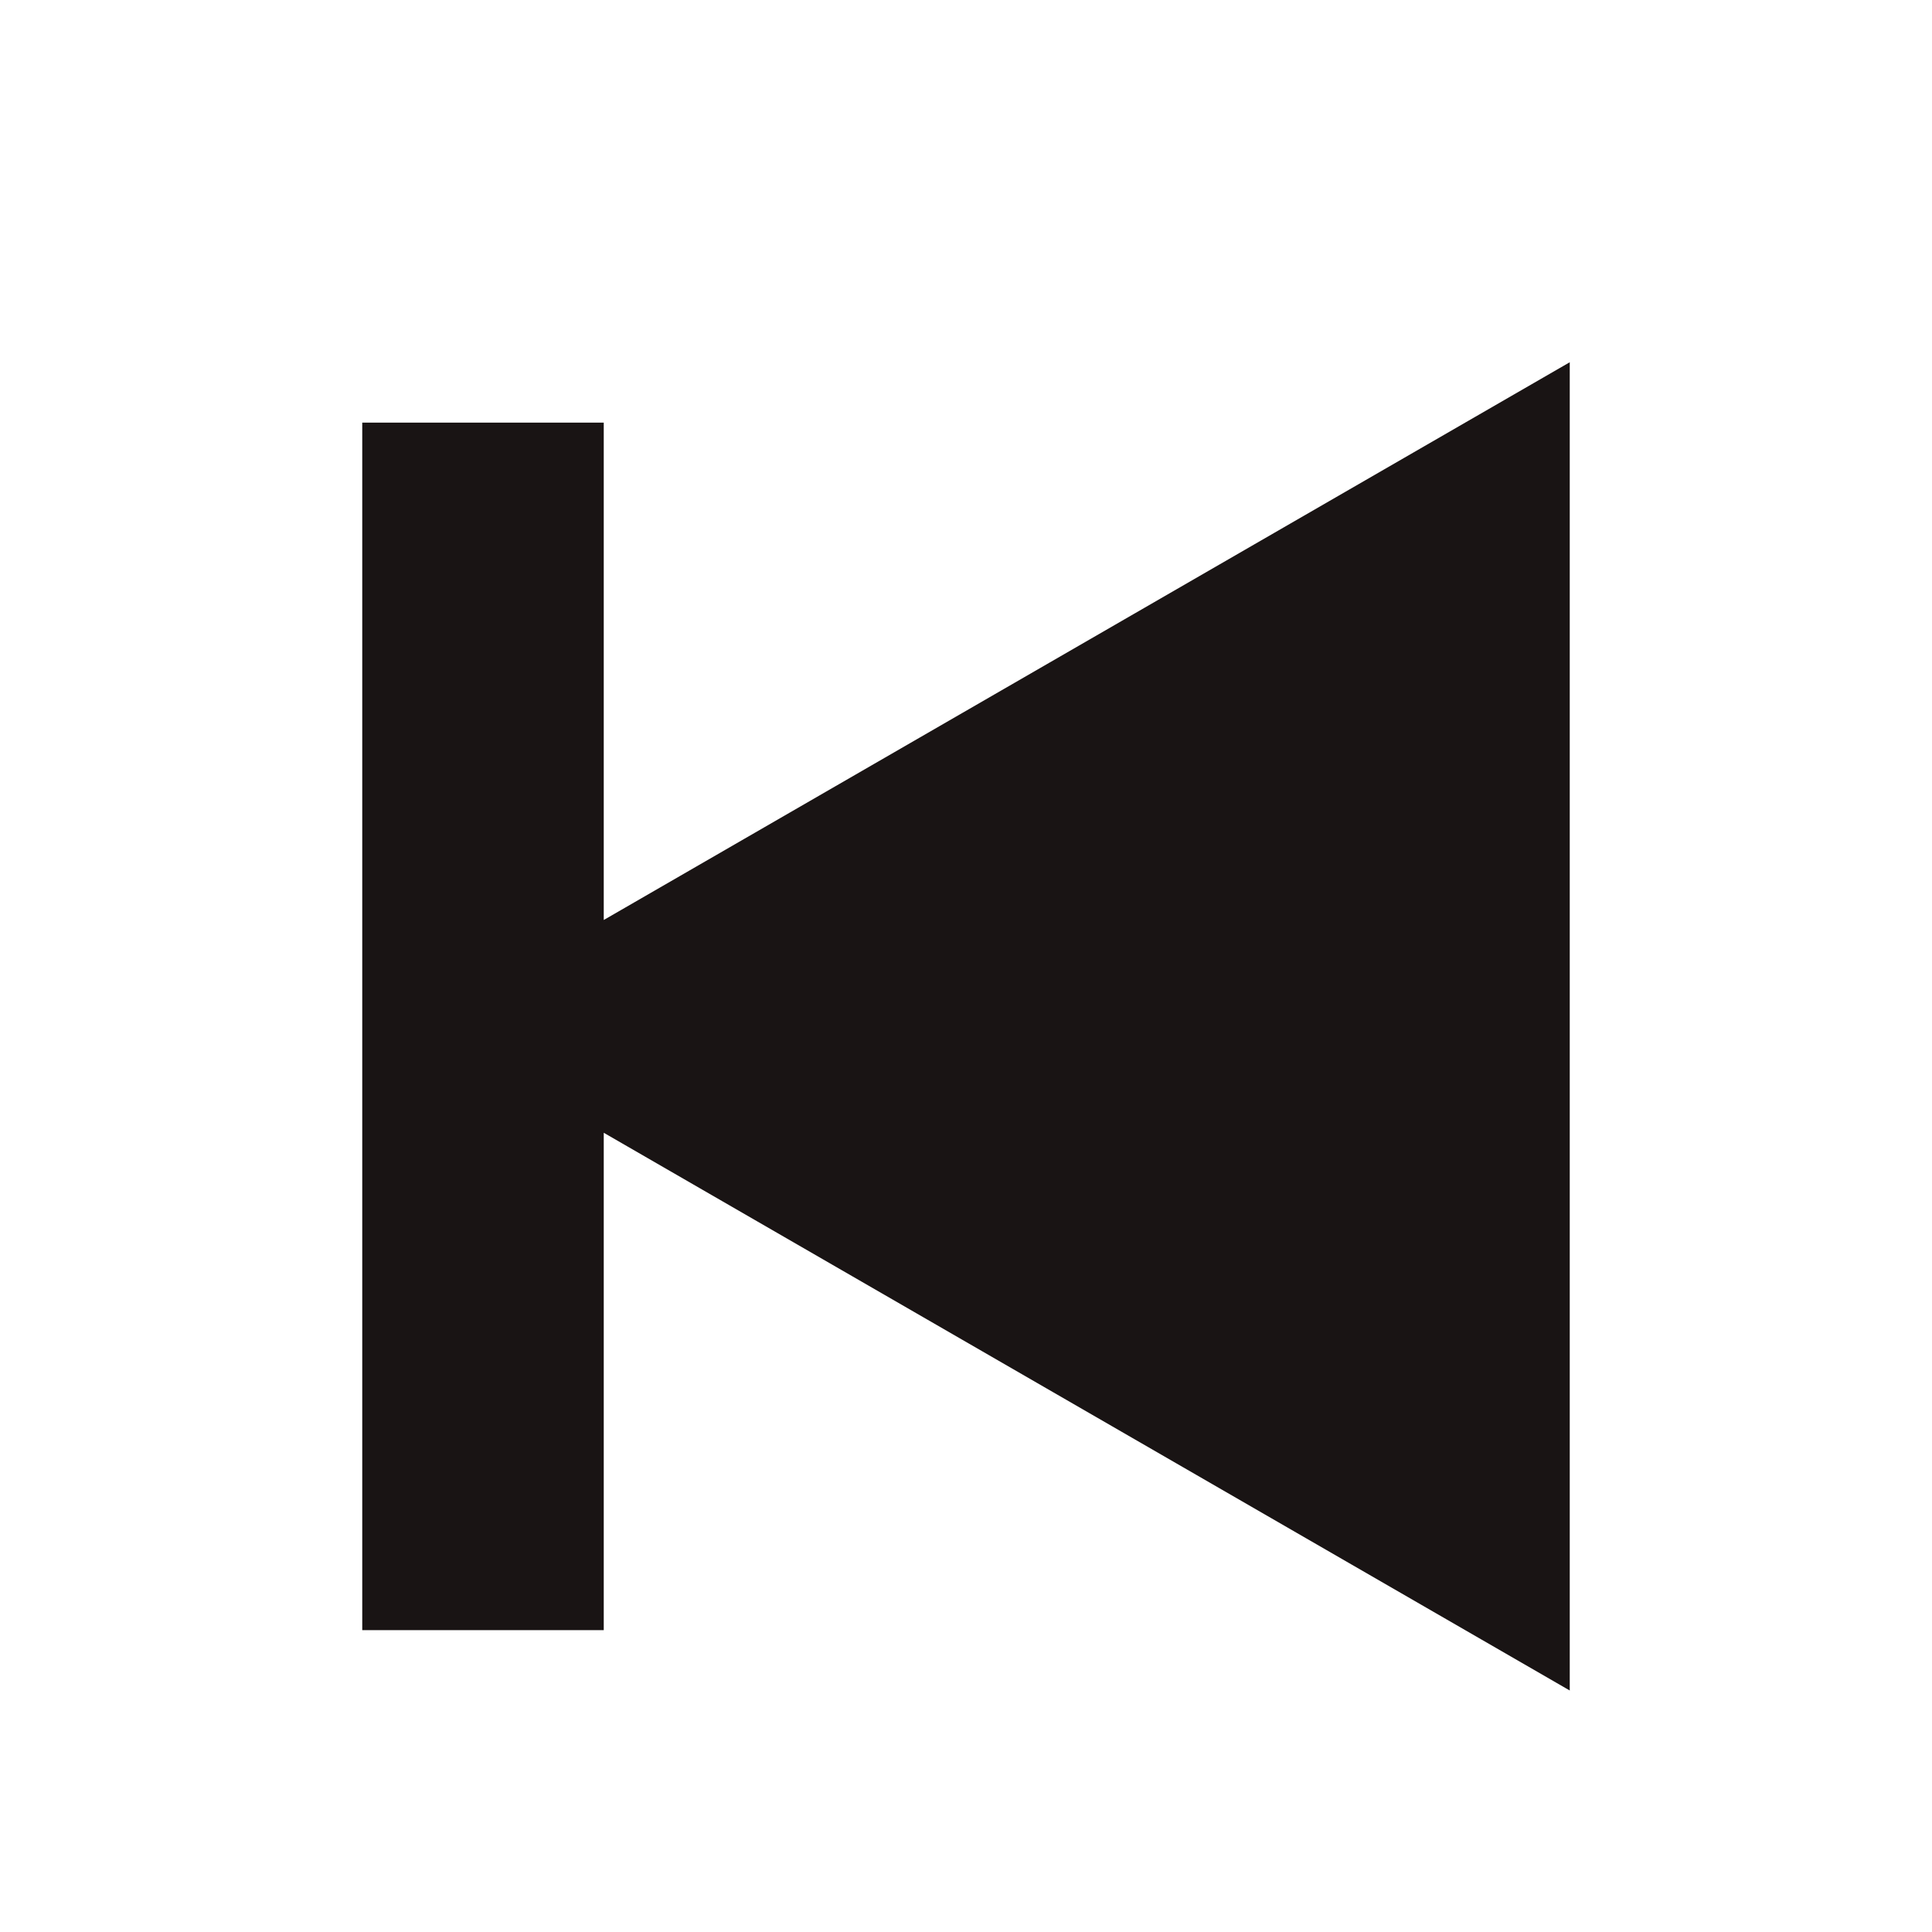 <svg width="16" height="16" viewBox="0 0 16 16" fill="none" xmlns="http://www.w3.org/2000/svg">
<g id="Back">
<path id="Vector" d="M13 3L5 7.619V3.5H3V13.5H5V9.381L13 14V3Z" fill="#191414"/>
</g>
</svg>
